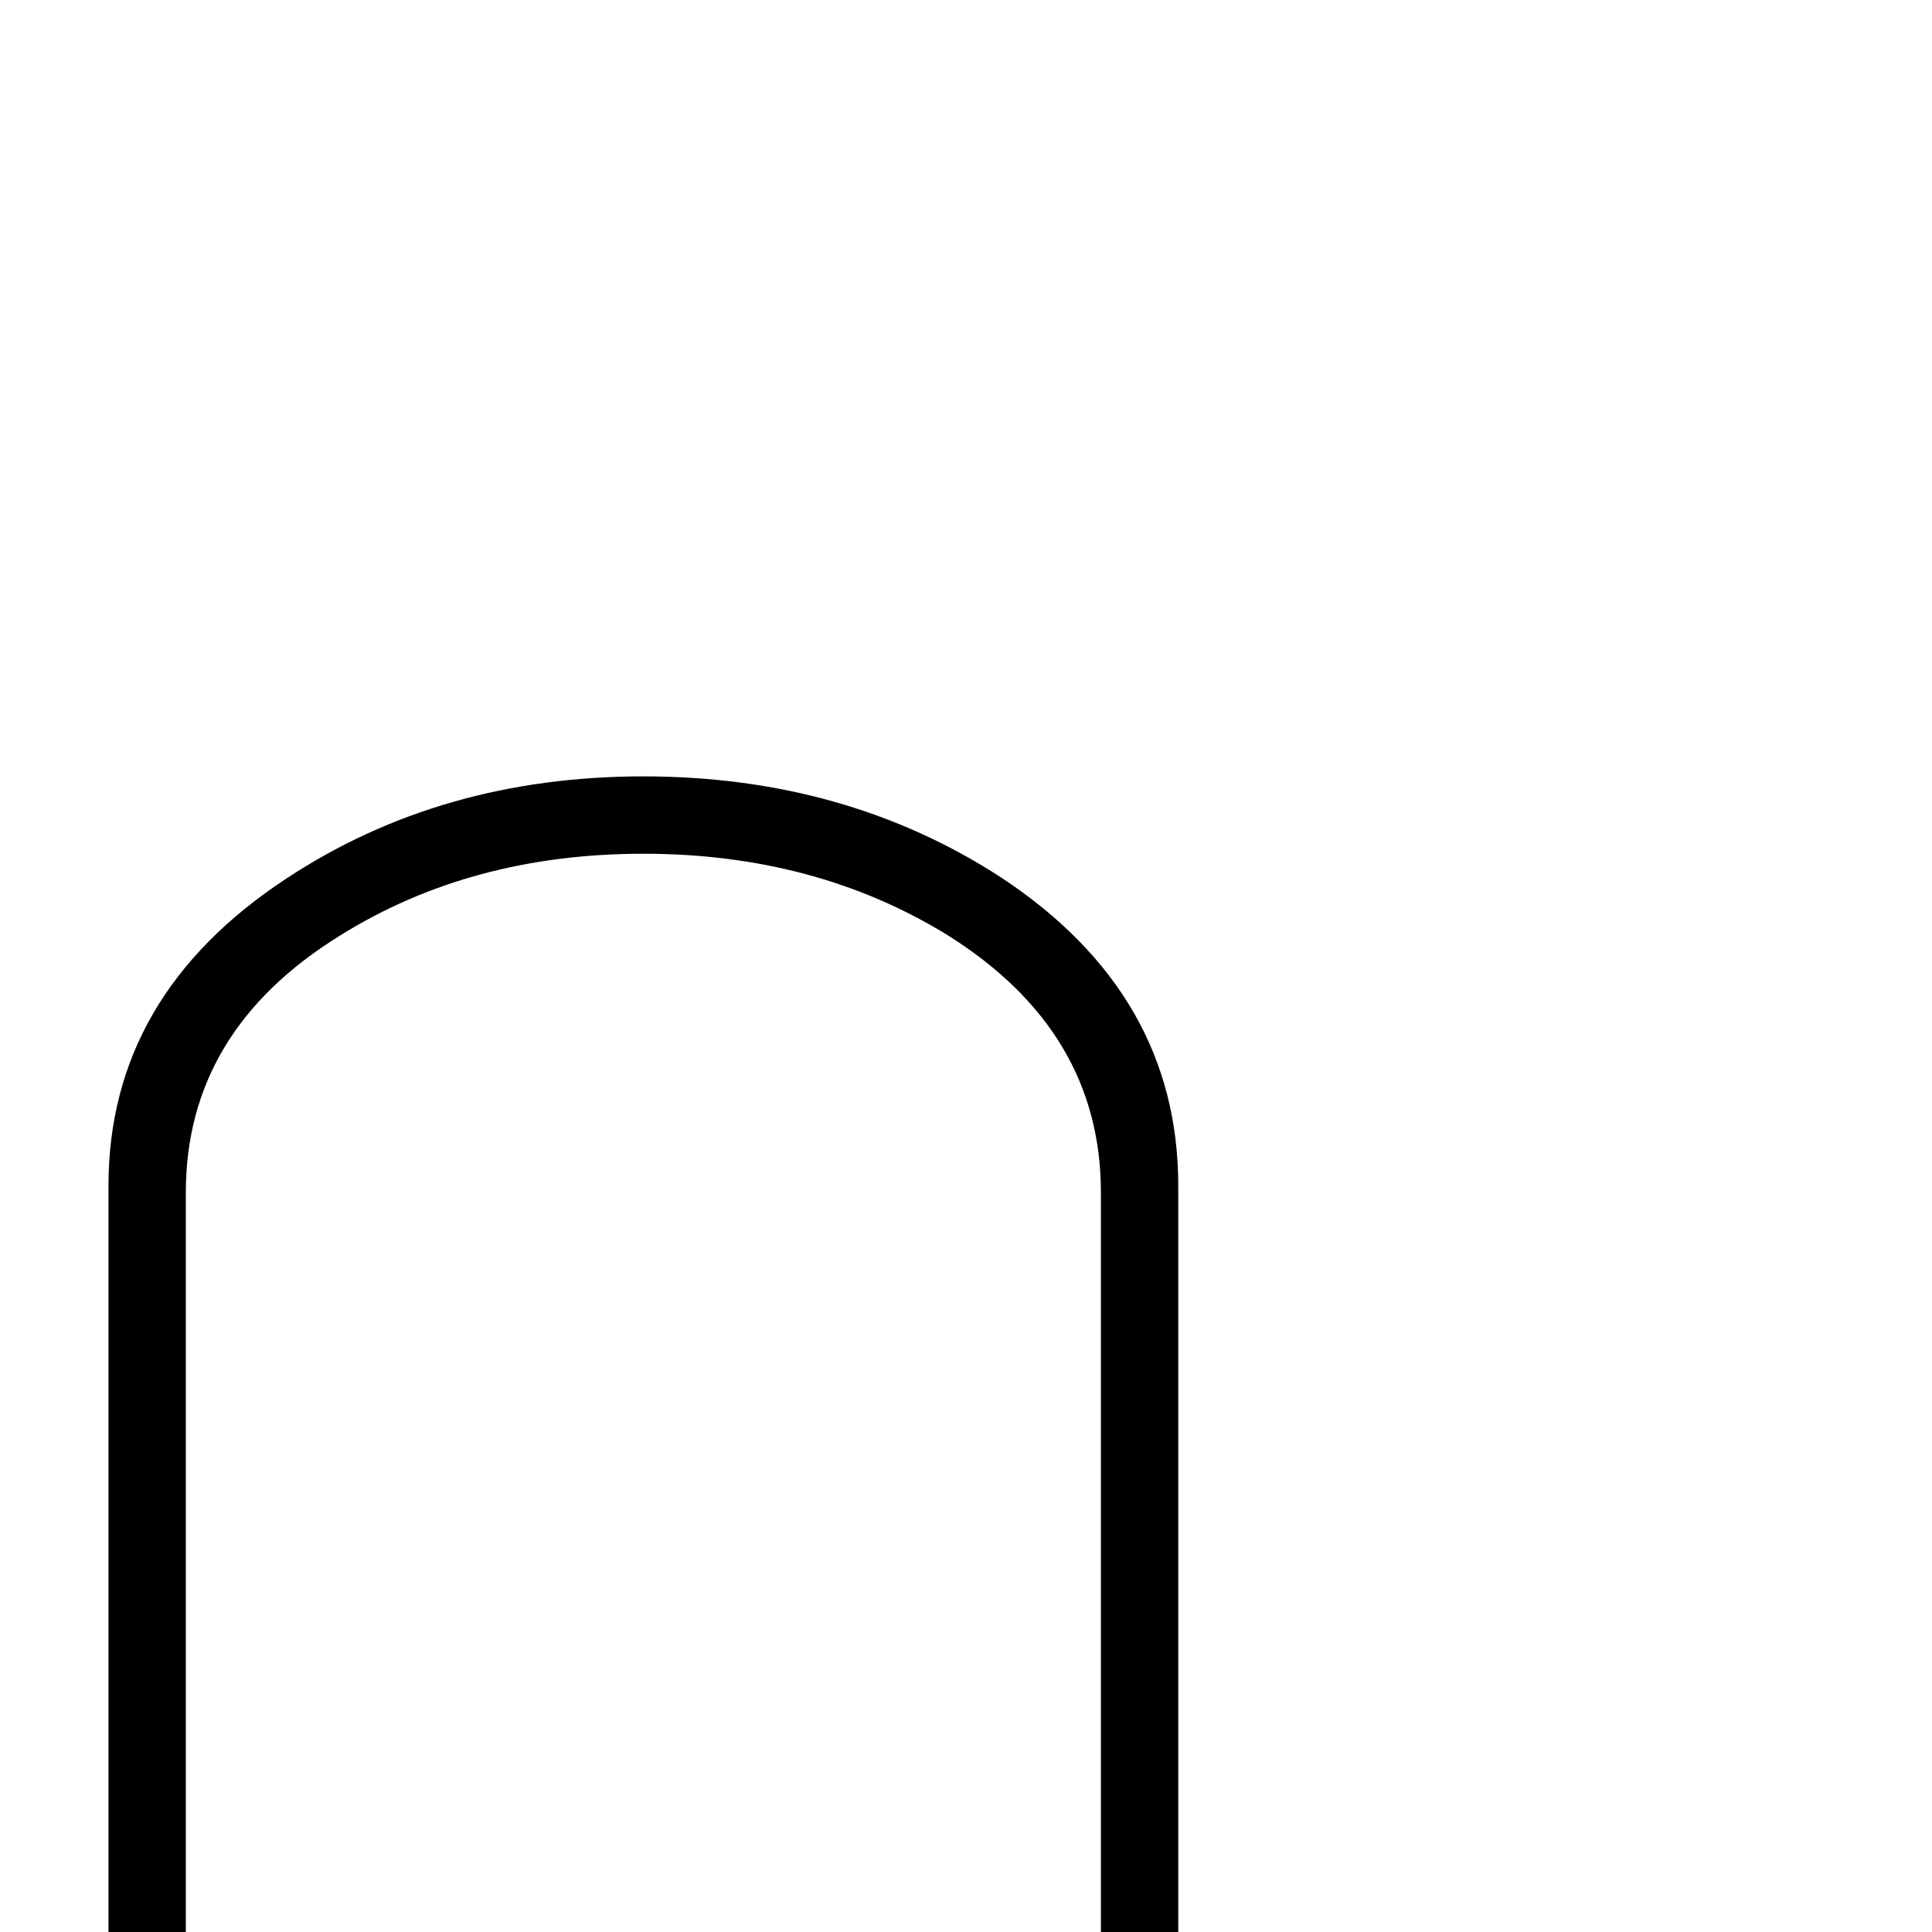 <?xml version="1.0" standalone="no"?>
<!DOCTYPE svg PUBLIC "-//W3C//DTD SVG 1.1//EN" "http://www.w3.org/Graphics/SVG/1.1/DTD/svg11.dtd" >
<svg viewBox="0 -442 2048 2048">
  <g transform="matrix(1 0 0 -1 0 1606)">
   <path fill="currentColor"
d="M1249 -8q0 -37 -41 -37t-41 37v792q0 171 -163 273q-140 86 -322 86q-183 0 -322 -87q-163 -101 -163 -272v-792q0 -37 -41 -37t-41 37v799q0 202 189 326q164 108 378 108t379 -107q188 -124 188 -327v-799z" />
  </g>

</svg>
